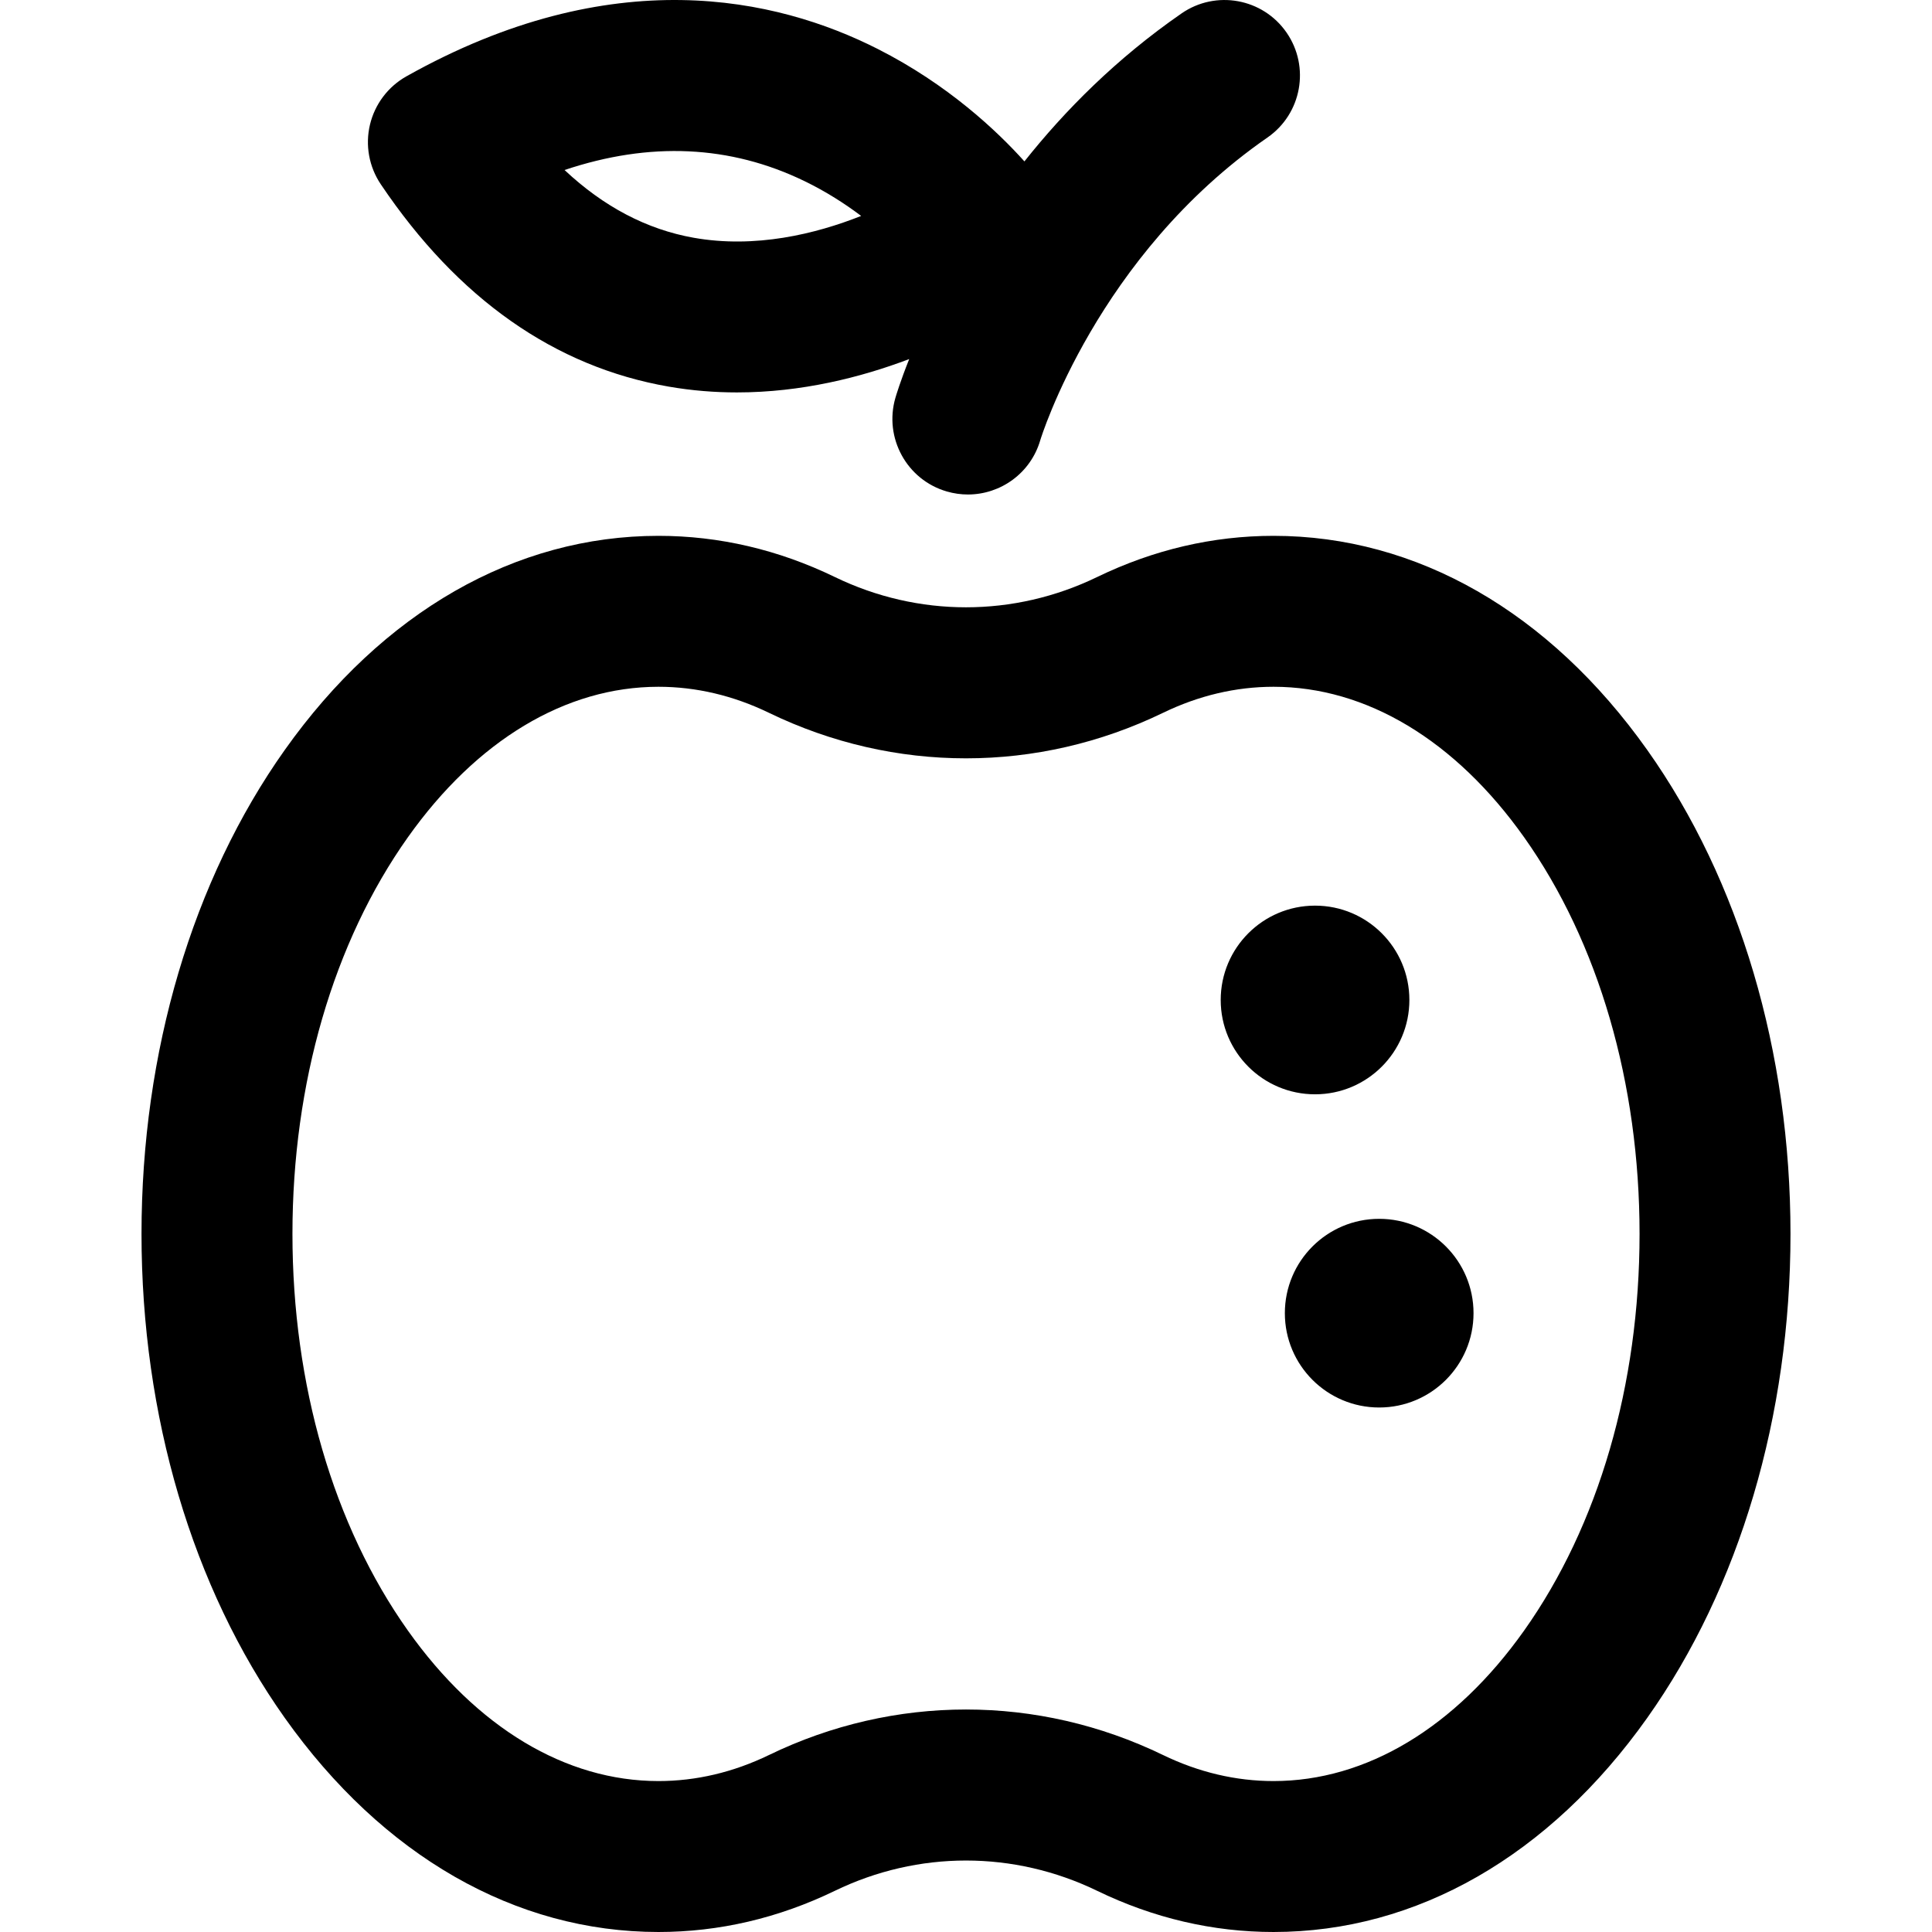<svg id="Layer_1" enable-background="new 0 0 512.003 512.003" height="512" viewBox="0 0 512.003 512.003" width="512" xmlns="http://www.w3.org/2000/svg"><path d="m436.547 198.762c-25.954-36.602-61.129-56.759-99.046-56.759-16.069 0-31.794 3.671-46.739 10.912-22.091 10.703-47.431 10.703-69.523 0-14.944-7.241-30.669-10.912-46.738-10.912-37.917 0-73.092 20.157-99.046 56.759-24.475 34.516-37.954 80.06-37.954 128.241s13.479 93.726 37.954 128.241c25.954 36.602 61.129 56.759 99.046 56.759 16.068 0 31.793-3.671 46.739-10.911 22.09-10.705 47.431-10.703 69.523 0 14.945 7.24 30.67 10.911 46.738 10.911 37.917 0 73.092-20.157 99.046-56.759 24.475-34.516 37.954-80.06 37.954-128.241s-13.478-93.725-37.954-128.241zm-32.628 233.345c-18.243 25.728-41.831 39.896-66.417 39.896-9.978 0-19.835-2.324-29.297-6.909-16.59-8.038-34.394-12.055-52.203-12.055-17.805 0-35.616 4.019-52.202 12.055-9.463 4.585-19.321 6.909-29.298 6.909-24.586 0-48.174-14.169-66.417-39.896-19.722-27.813-30.583-65.139-30.583-105.104s10.861-77.291 30.583-105.104c18.243-25.728 41.831-39.896 66.417-39.896 9.979 0 19.835 2.325 29.297 6.909 33.175 16.074 71.229 16.074 104.405 0 9.462-4.584 19.319-6.909 29.298-6.909 24.586 0 48.174 14.168 66.417 39.896 19.722 27.813 30.583 65.139 30.583 105.104s-10.862 77.291-30.583 105.104zm-226.661-329.643c6.138 1.063 12.167 1.531 18.039 1.531 17.133 0 32.862-3.992 45.651-8.837-2.357 5.91-3.478 9.666-3.651 10.259-3.085 10.606 3.001 21.74 13.607 24.825 1.872.544 3.758.804 5.614.804 8.657 0 16.625-5.653 19.167-14.387.145-.486 15.049-48.954 60.201-80.212 9.082-6.287 11.347-18.747 5.06-27.828-6.288-9.082-18.747-11.346-27.828-5.06-17.252 11.944-30.924 25.723-41.633 39.212-7.165-7.973-20.211-20.357-38.928-29.826-26.838-13.578-70.283-23.336-124.841 7.277-4.871 2.733-8.377 7.379-9.67 12.813-1.292 5.434-.254 11.161 2.864 15.795 20.424 30.352 46.111 48.397 76.348 53.634zm35.937-54.471c5.723 2.774 10.75 6.009 15.023 9.231-12.104 4.792-28.05 8.681-44.39 5.782-12.403-2.202-23.851-8.217-34.215-17.95 22.579-7.578 43.889-6.608 63.582 2.937zm160.307 217.01c0 13.807-11.193 25-25 25s-25-11.193-25-25 11.193-25 25-25 25 11.193 25 25zm-8 58c-13.807 0-25 11.193-25 25s11.193 25 25 25 25-11.193 25-25-11.193-25-25-25z"/></svg>